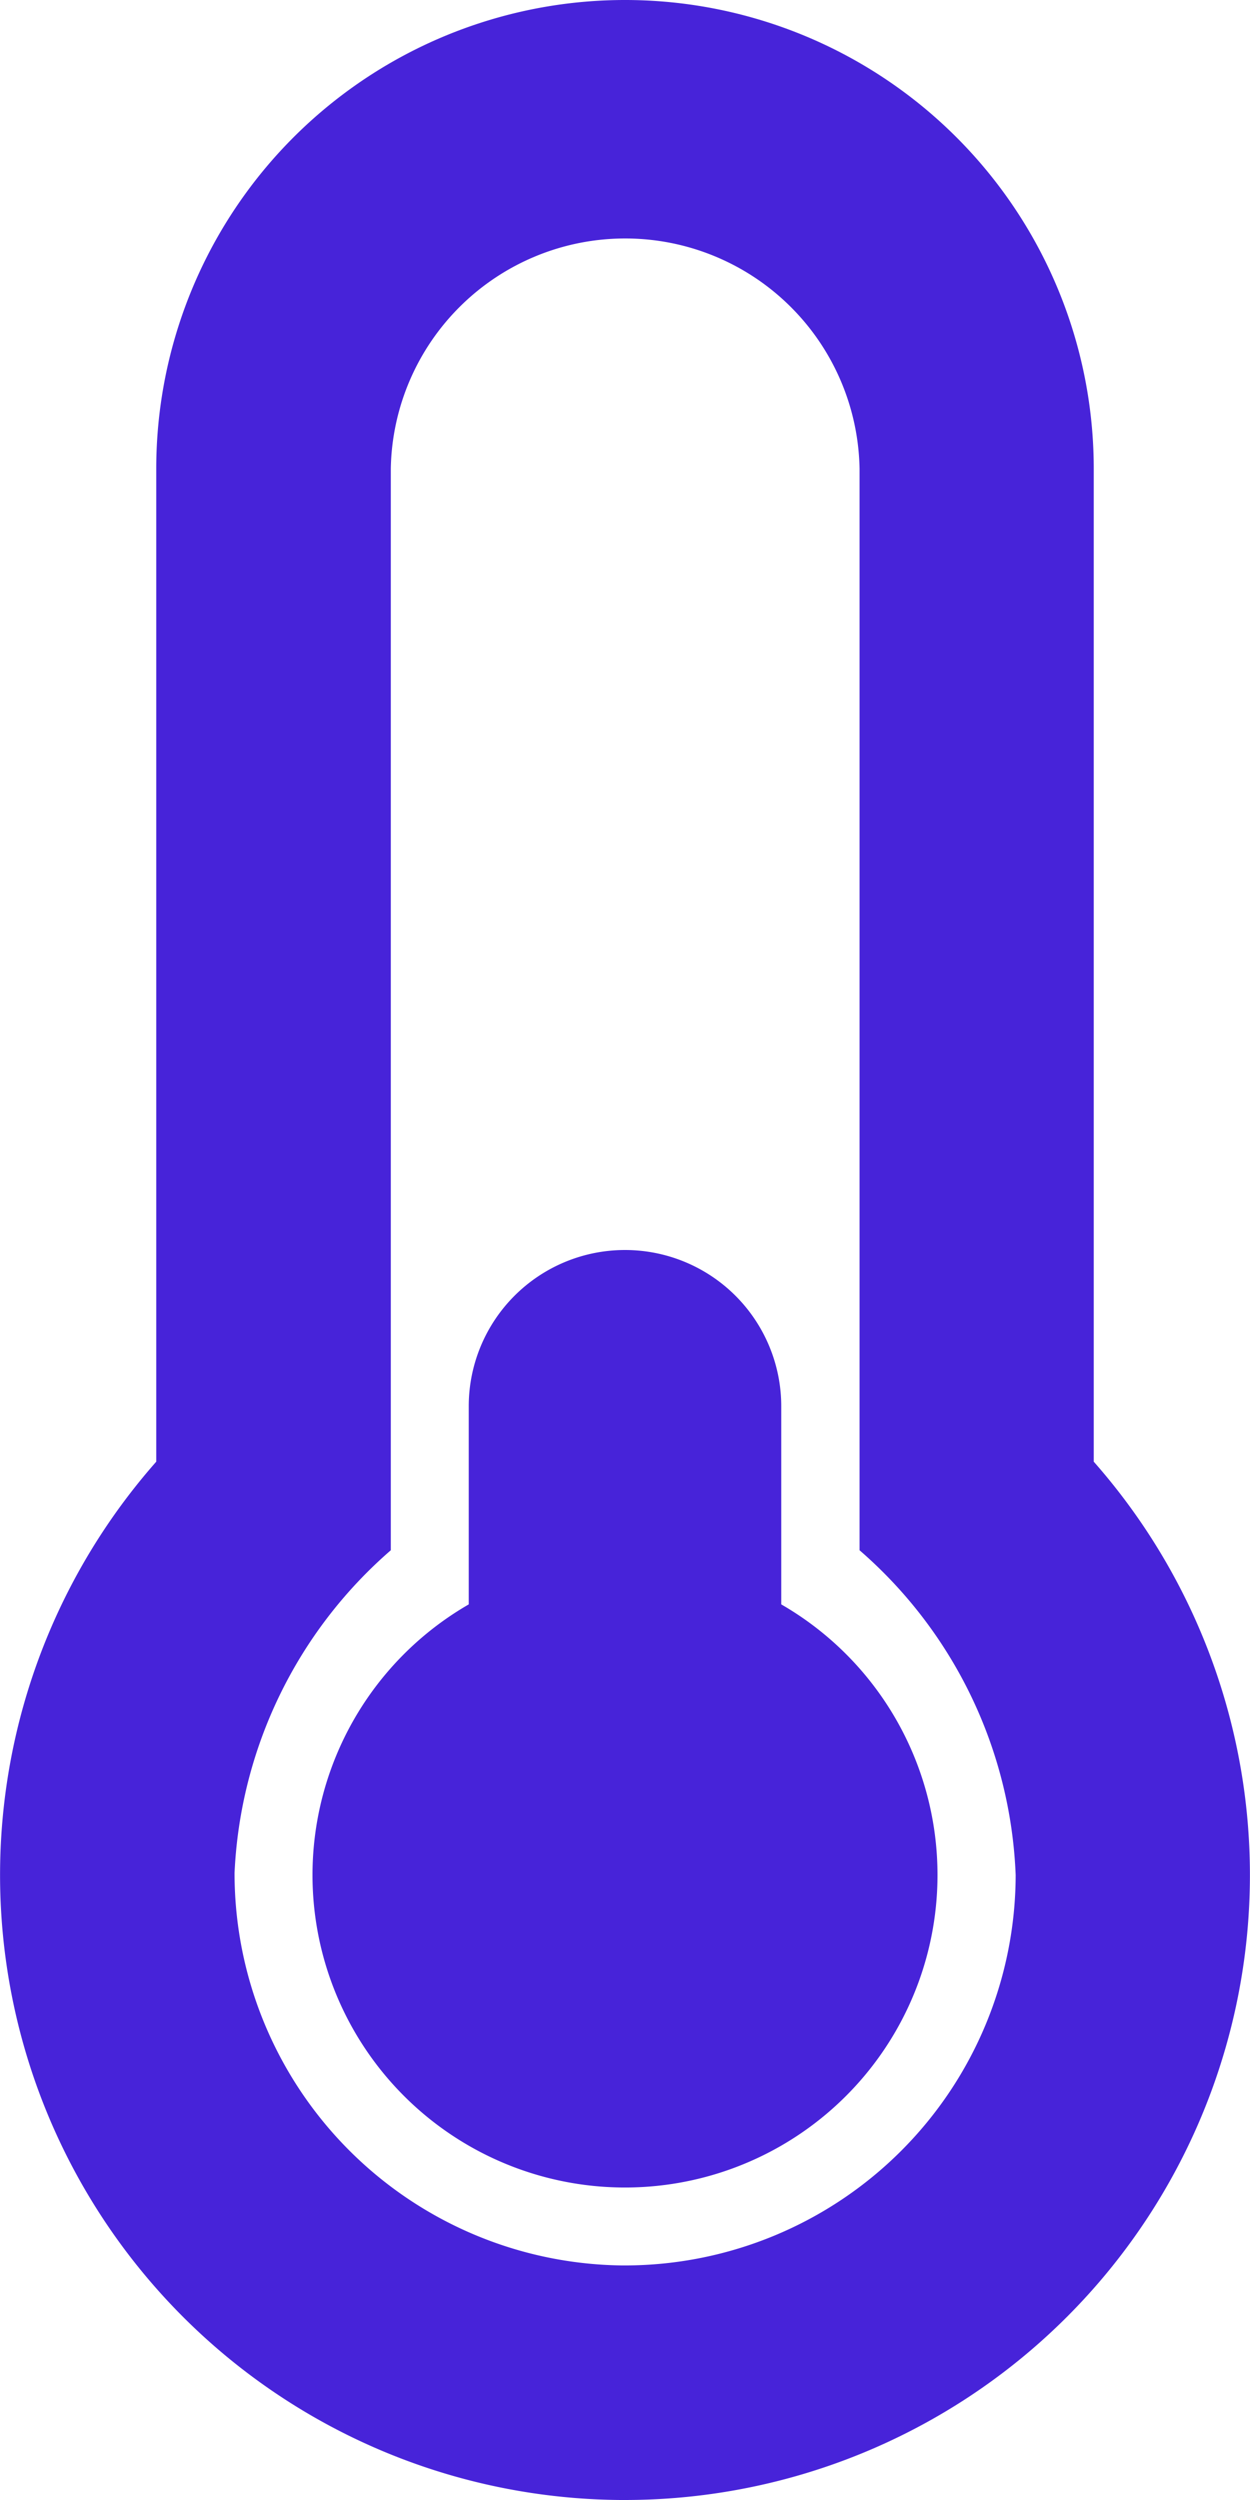 <svg xmlns="http://www.w3.org/2000/svg" width="17.16" height="34.32" viewBox="0 0 17.16 34.32">
  <path id="thermometer-quarter-solid" d="M12.87,25.74a4.29,4.29,0,1,1-6.435-3.715v-2.72a2.145,2.145,0,0,1,4.29,0v2.72A4.287,4.287,0,0,1,12.87,25.74Zm2.145-5.674A8.58,8.58,0,0,1,8.58,34.32H8.519A8.58,8.58,0,0,1,2.145,20.066V6.435a6.435,6.435,0,0,1,12.87,0ZM13.943,25.74A6.226,6.226,0,0,0,11.8,21.282V6.435a3.218,3.218,0,0,0-6.435,0V21.282a6.239,6.239,0,0,0-2.145,4.429A5.384,5.384,0,0,0,8.542,31.1H8.58A5.369,5.369,0,0,0,13.943,25.74Z" transform="translate(0)" fill="#4723d9"/>
</svg>
